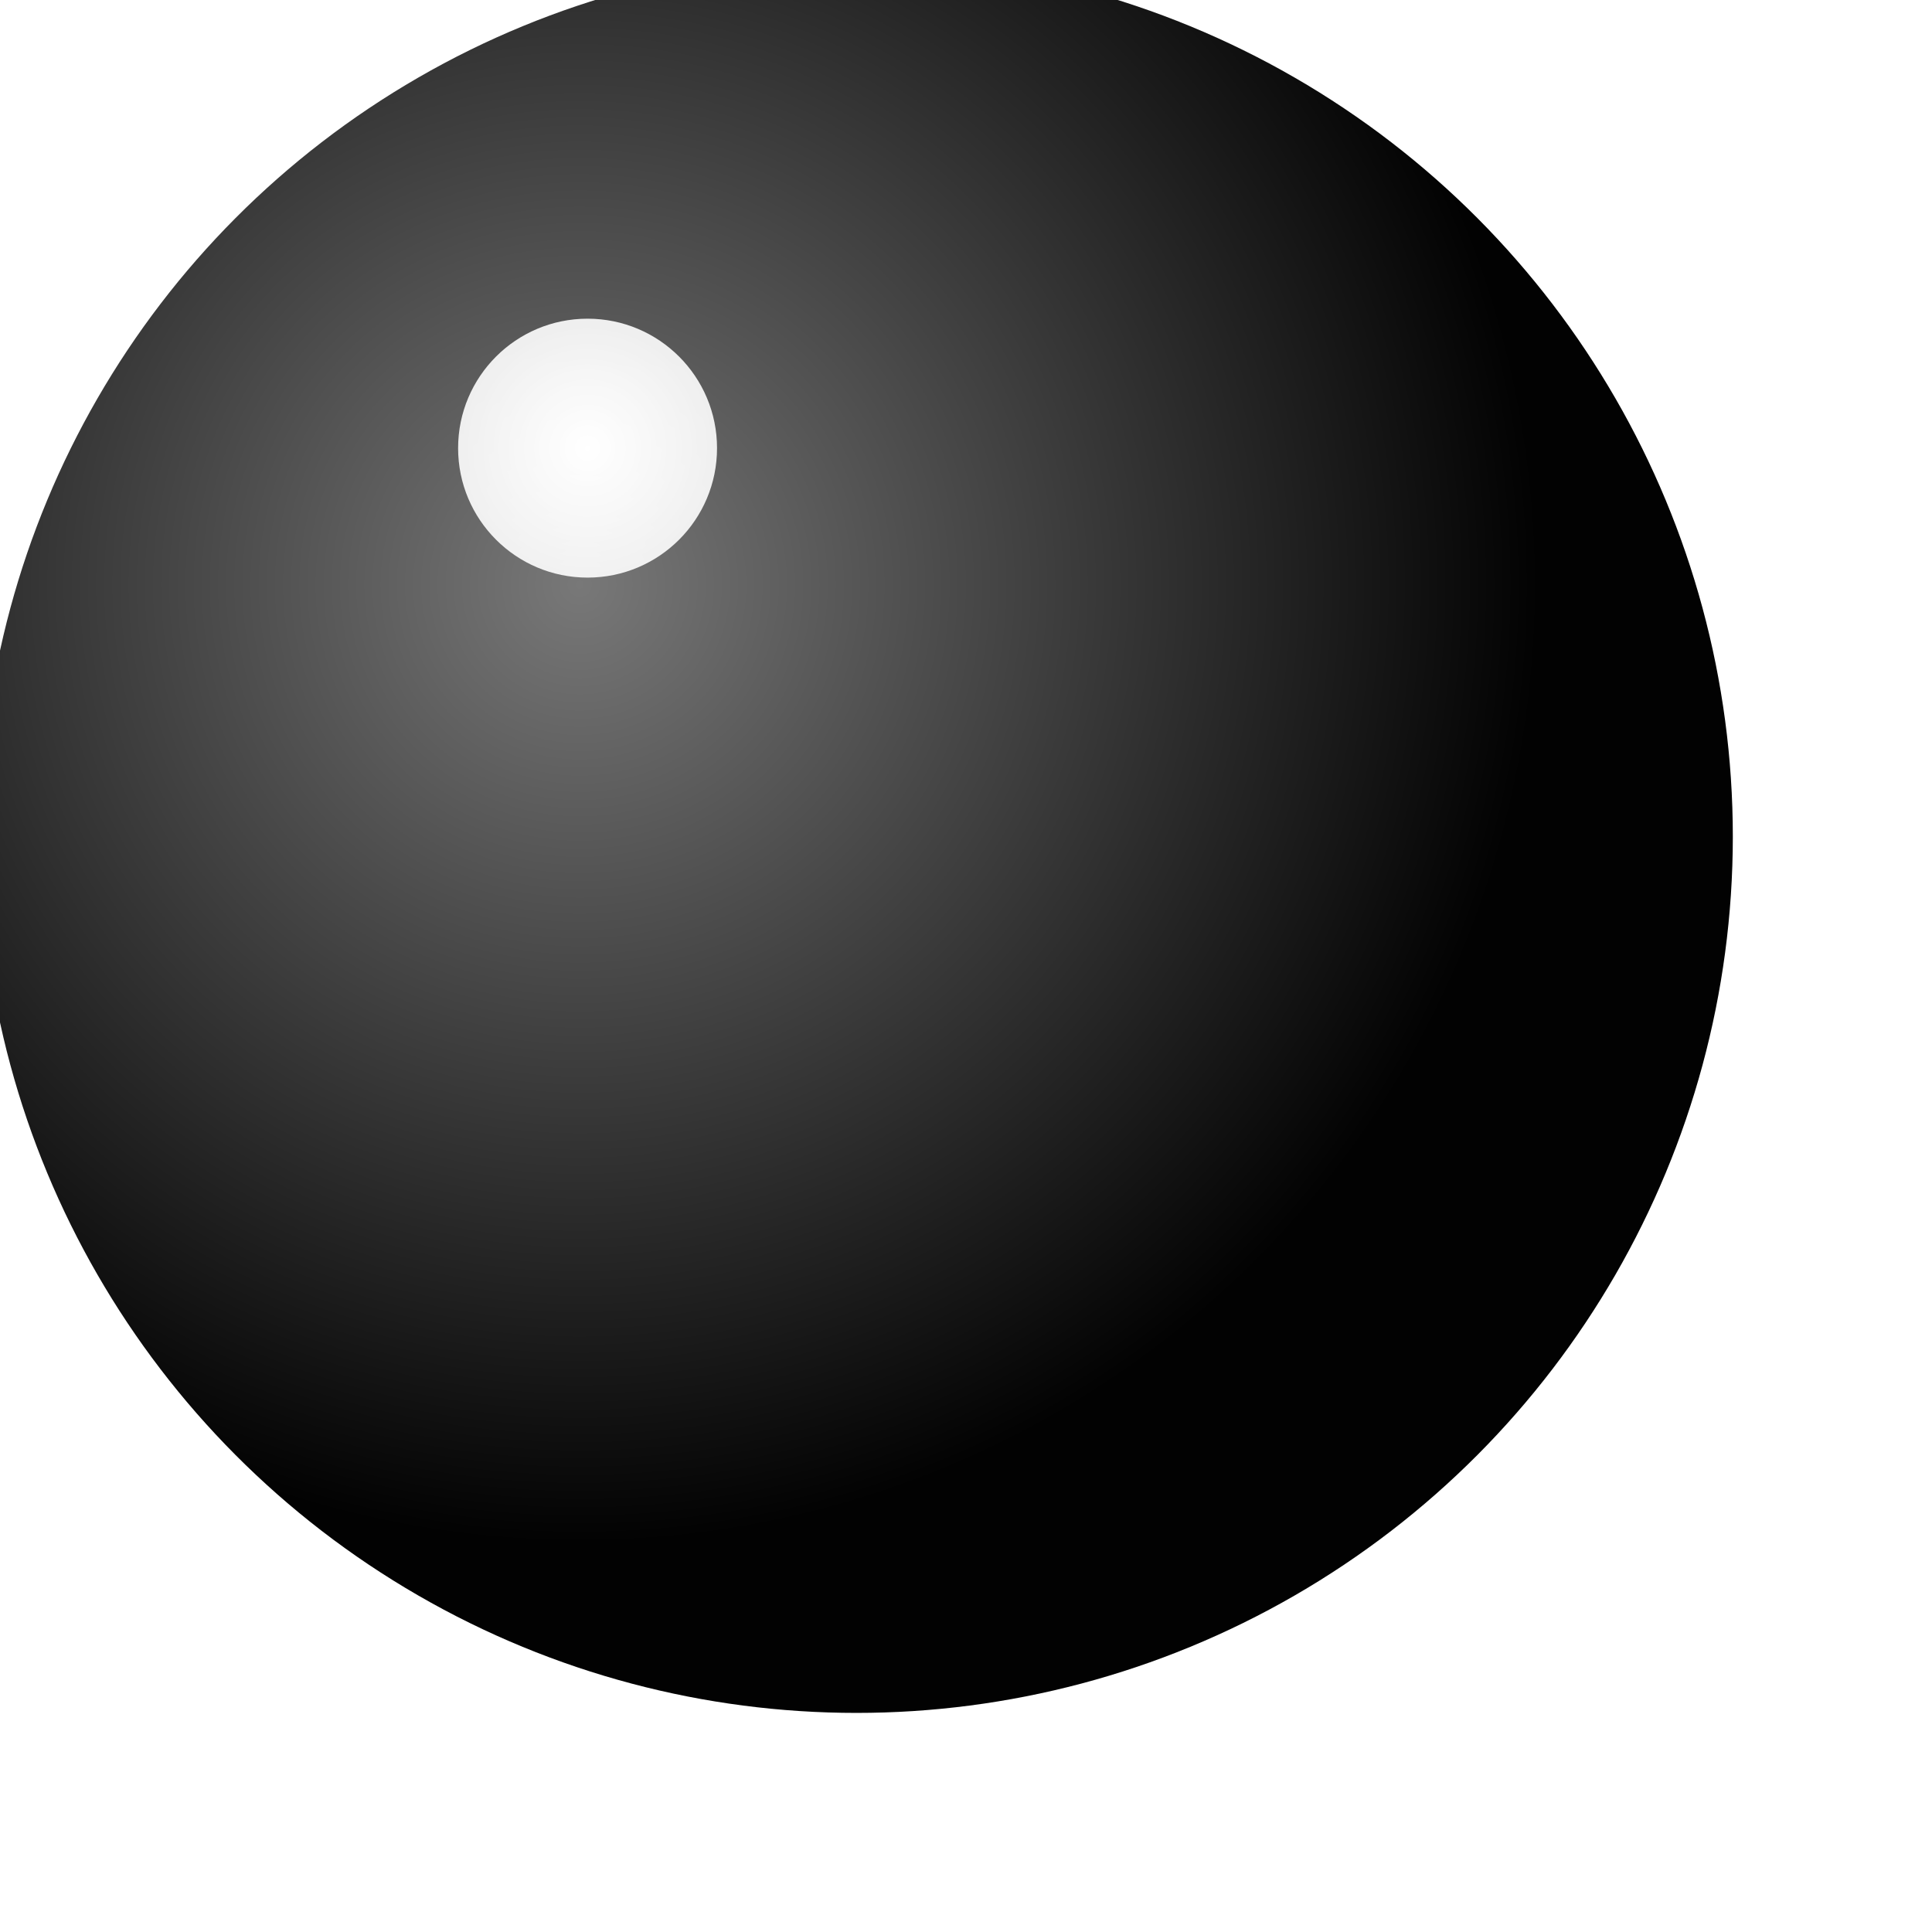 <svg width="97" height="97" viewBox="0 0 97 97" fill="none" xmlns="http://www.w3.org/2000/svg">
<g filter="url(#filter0_ddii_393_724)">
<circle cx="47" cy="47" r="44" fill="url(#paint0_radial_393_724)"/>
</g>
<g filter="url(#filter1_f_393_724)">
<circle cx="29.5" cy="22.5" r="6.5" fill="url(#paint1_radial_393_724)"/>
</g>
<defs>
<filter id="filter0_ddii_393_724" x="-3" y="-4" width="100" height="101" filterUnits="userSpaceOnUse" color-interpolation-filters="sRGB">
<feFlood flood-opacity="0" result="BackgroundImageFix"/>
<feColorMatrix in="SourceAlpha" type="matrix" values="0 0 0 0 0 0 0 0 0 0 0 0 0 0 0 0 0 0 127 0" result="hardAlpha"/>
<feOffset dx="2" dy="2"/>
<feGaussianBlur stdDeviation="2"/>
<feColorMatrix type="matrix" values="0 0 0 0 0 0 0 0 0 0 0 0 0 0 0 0 0 0 0.49 0"/>
<feBlend mode="normal" in2="BackgroundImageFix" result="effect1_dropShadow_393_724"/>
<feColorMatrix in="SourceAlpha" type="matrix" values="0 0 0 0 0 0 0 0 0 0 0 0 0 0 0 0 0 0 127 0" result="hardAlpha"/>
<feOffset dx="1" dy="1"/>
<feGaussianBlur stdDeviation="2"/>
<feColorMatrix type="matrix" values="0 0 0 0 1 0 0 0 0 1 0 0 0 0 1 0 0 0 0.7 0"/>
<feBlend mode="normal" in2="effect1_dropShadow_393_724" result="effect2_dropShadow_393_724"/>
<feBlend mode="normal" in="SourceGraphic" in2="effect2_dropShadow_393_724" result="shape"/>
<feColorMatrix in="SourceAlpha" type="matrix" values="0 0 0 0 0 0 0 0 0 0 0 0 0 0 0 0 0 0 127 0" result="hardAlpha"/>
<feOffset dx="-6" dy="-7"/>
<feGaussianBlur stdDeviation="4"/>
<feComposite in2="hardAlpha" operator="arithmetic" k2="-1" k3="1"/>
<feColorMatrix type="matrix" values="0 0 0 0 0.588 0 0 0 0 0.588 0 0 0 0 0.588 0 0 0 0.32 0"/>
<feBlend mode="normal" in2="shape" result="effect3_innerShadow_393_724"/>
<feColorMatrix in="SourceAlpha" type="matrix" values="0 0 0 0 0 0 0 0 0 0 0 0 0 0 0 0 0 0 127 0" result="hardAlpha"/>
<feOffset dx="-1" dy="-1"/>
<feGaussianBlur stdDeviation="2.5"/>
<feComposite in2="hardAlpha" operator="arithmetic" k2="-1" k3="1"/>
<feColorMatrix type="matrix" values="0 0 0 0 0 0 0 0 0 0 0 0 0 0 0 0 0 0 0.25 0"/>
<feBlend mode="normal" in2="effect3_innerShadow_393_724" result="effect4_innerShadow_393_724"/>
</filter>
<filter id="filter1_f_393_724" x="19" y="12" width="21" height="21" filterUnits="userSpaceOnUse" color-interpolation-filters="sRGB">
<feFlood flood-opacity="0" result="BackgroundImageFix"/>
<feBlend mode="normal" in="SourceGraphic" in2="BackgroundImageFix" result="shape"/>
<feGaussianBlur stdDeviation="2" result="effect1_foregroundBlur_393_724"/>
</filter>
<radialGradient id="paint0_radial_393_724" cx="0" cy="0" r="1" gradientUnits="userSpaceOnUse" gradientTransform="translate(33 34.5) rotate(52.177) scale(48.107)">
<stop stop-color="#787878"/>
<stop offset="1" stop-color="#020202"/>
</radialGradient>
<radialGradient id="paint1_radial_393_724" cx="0" cy="0" r="1" gradientUnits="userSpaceOnUse" gradientTransform="translate(29.5 22.5) rotate(90) scale(6.5)">
<stop stop-color="white"/>
<stop offset="1" stop-color="white" stop-opacity="0.9"/>
</radialGradient>
</defs>
</svg>
